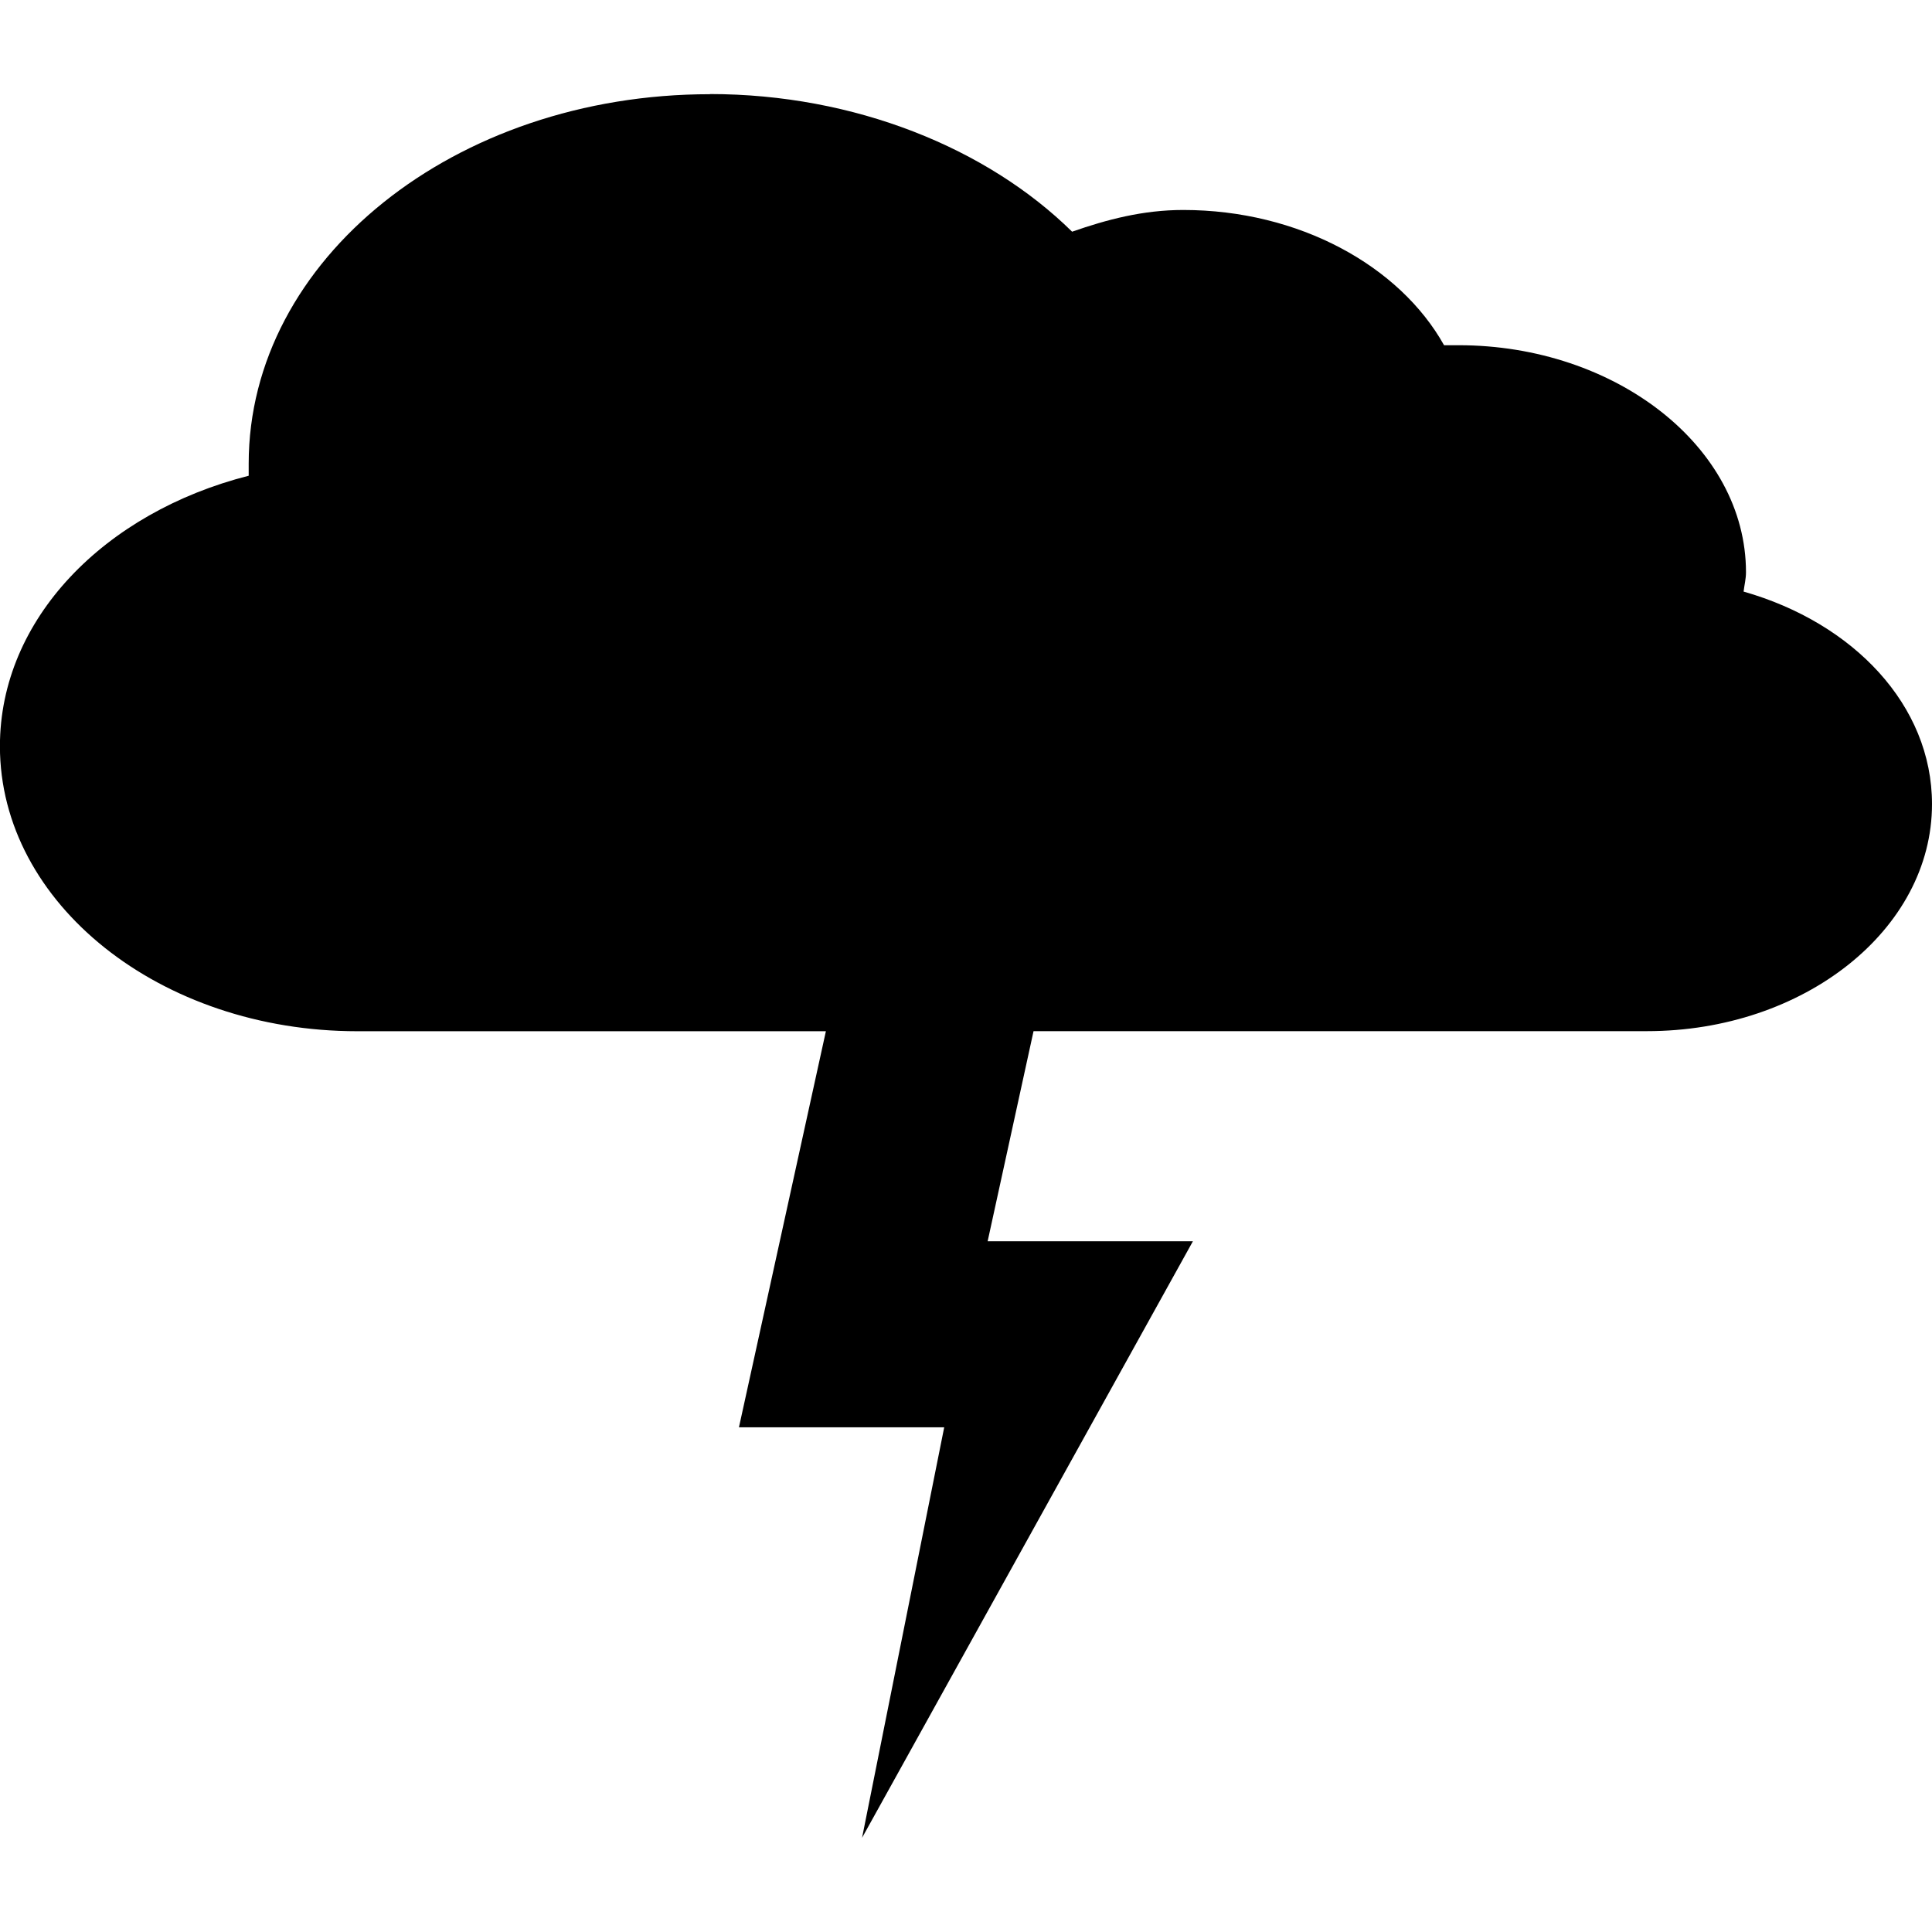 <?xml version="1.0" encoding="UTF-8" standalone="no"?>
<!-- Created with Inkscape (http://www.inkscape.org/) -->
<!-- icons-mk created by Matthias Kuhnel (2019), reuseIT, https://reuseproject.org -->

<svg
   xmlns:dc="http://purl.org/dc/elements/1.1/"
   xmlns:cc="http://creativecommons.org/ns#"
   xmlns:rdf="http://www.w3.org/1999/02/22-rdf-syntax-ns#"
   xmlns:svg="http://www.w3.org/2000/svg"
   xmlns="http://www.w3.org/2000/svg"
   version="1.1"
   width="25"
   height="25"
   id="svg">
  <defs
     id="defs" />
  <g
     transform="translate(0,-1027.362)"
     id="icons-mk">
    <path
       d="m 9.187,1028.581 c -3.304,0 -5.969,2.138 -5.969,4.781 l 0,0.156 c -1.864,0.474 -3.219,1.852 -3.219,3.5 0,2.038 2.077,3.688 4.625,3.688 l 6.063,0 -1.125,5.125 2.656,0 -1.063,5.312 4.281,-7.719 -2.656,0 0.594,-2.719 7.844,0 c 0.03,6e-4 0.063,0 0.094,0 2.03,0 3.688,-1.313 3.688,-2.938 0,-1.278 -1.014,-2.344 -2.438,-2.75 0.01,-0.085 0.031,-0.163 0.031,-0.25 0,-1.624 -1.688,-2.938 -3.719,-2.938 -0.071,0 -0.117,0 -0.188,0 -0.574,-1.027 -1.878,-1.75 -3.375,-1.75 -0.522,0 -0.988,0.124 -1.438,0.281 -1.097,-1.08 -2.812,-1.781 -4.688,-1.781 z"
       id="thunderstorm"
       style="fill:#000000;fill-opacity:1;stroke:none" />
  </g>
</svg>
